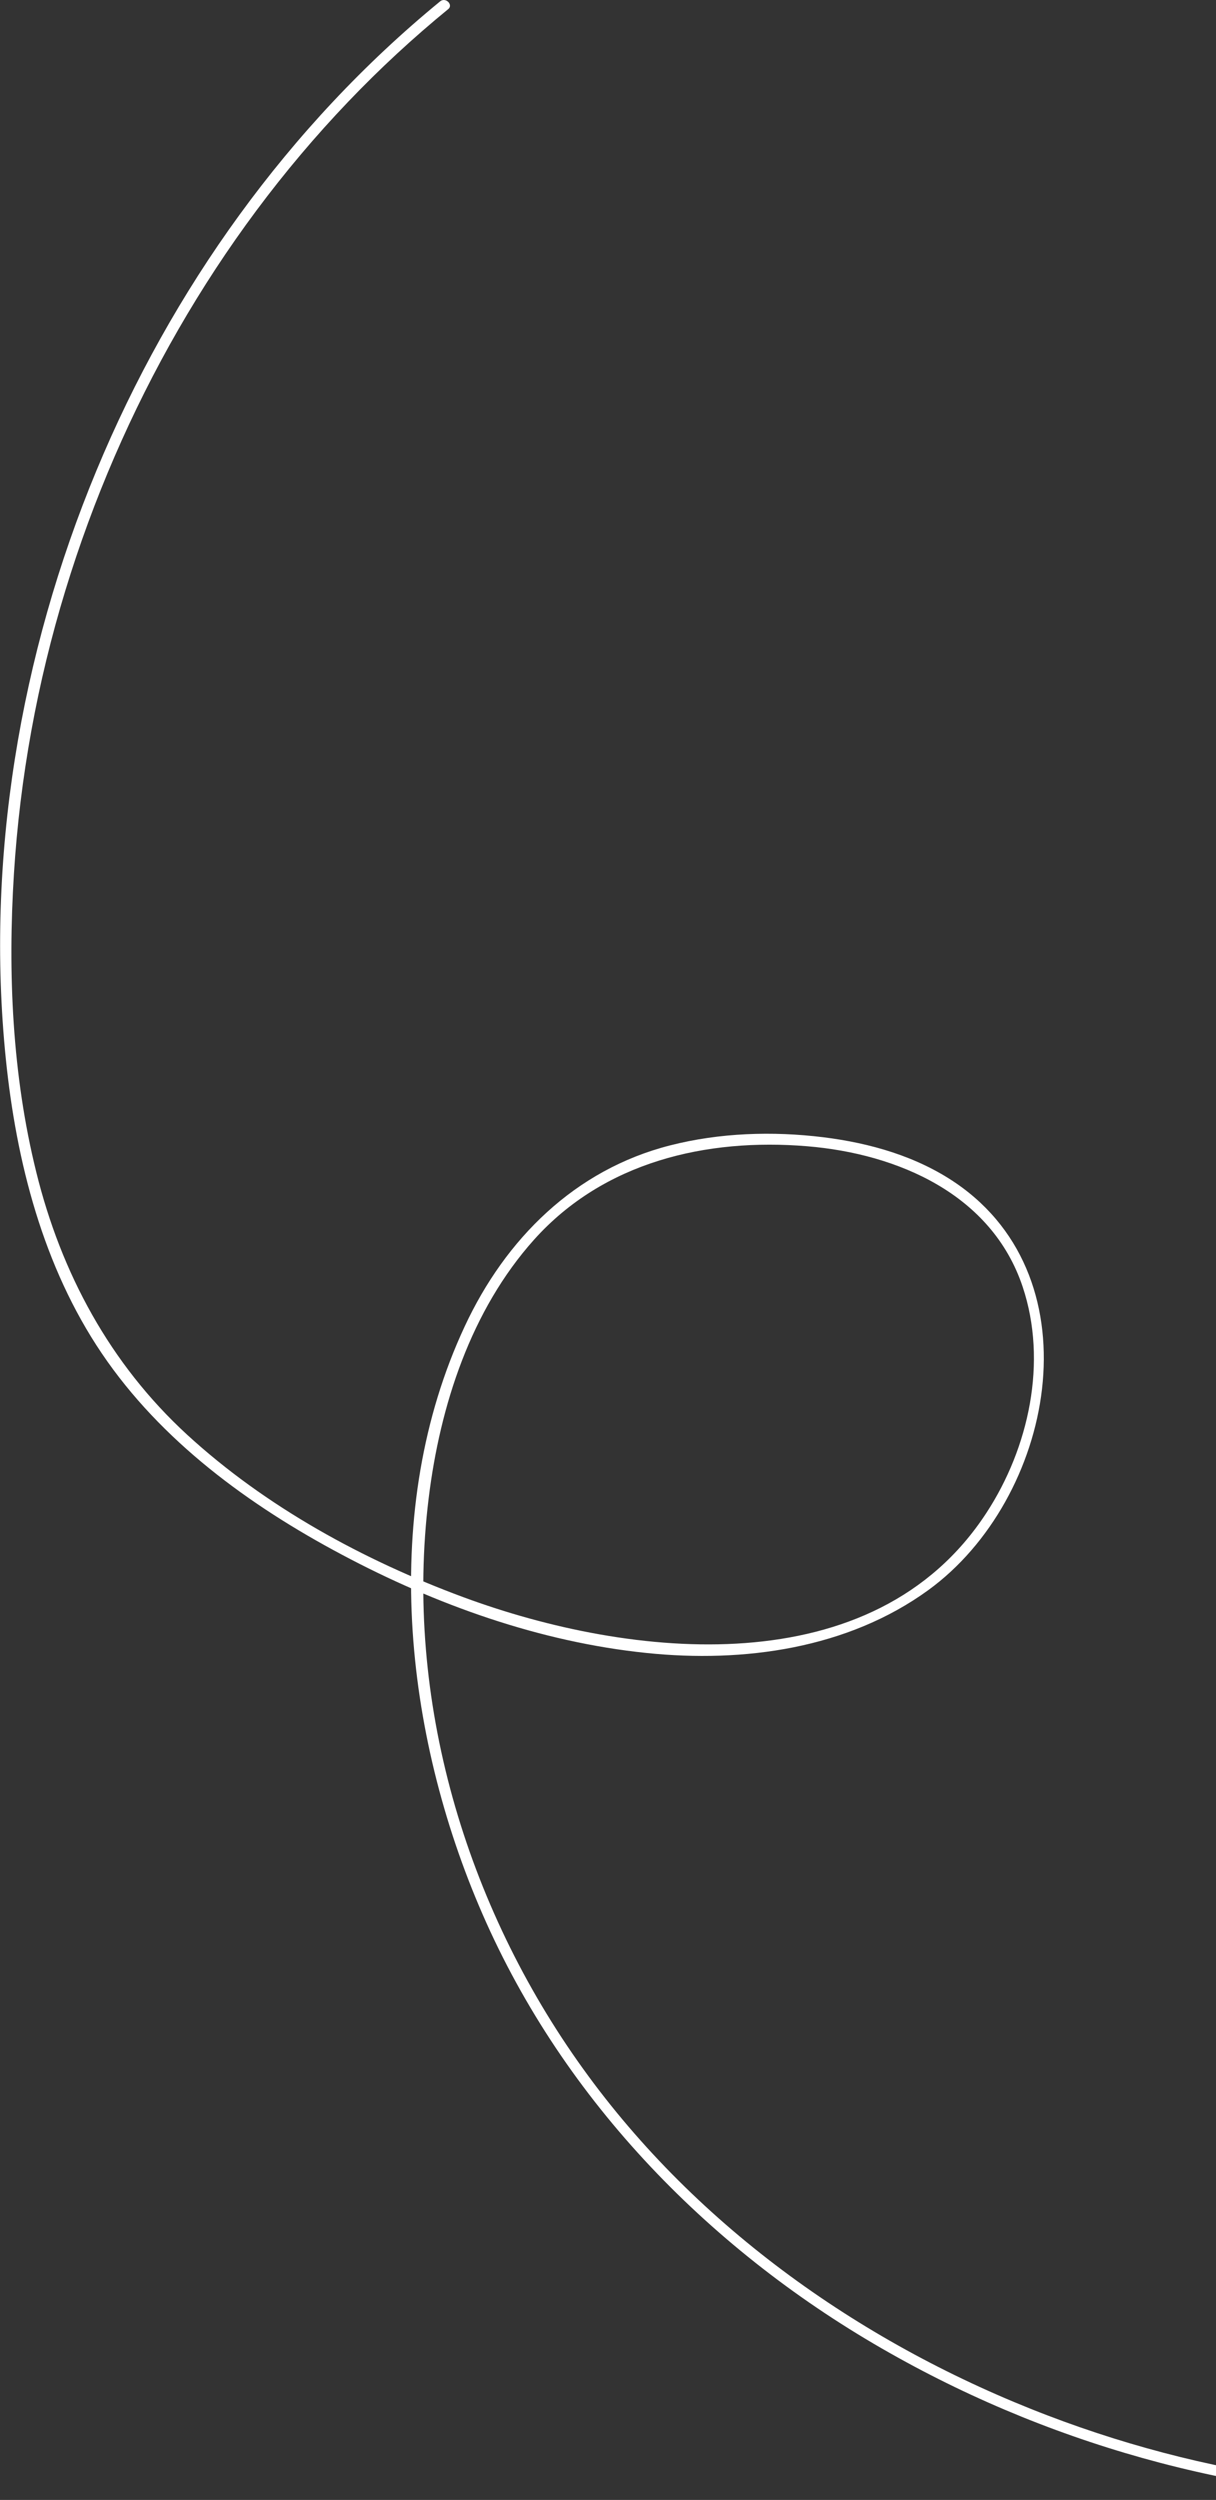 <svg width="108" height="222" viewBox="0 0 108 222" fill="none" xmlns="http://www.w3.org/2000/svg">
<rect x="0" y="0" width="108" height="222" fill="#333333" stroke="none"/>
<path d="M39.1 0.114C25.616 11.164 15.236 25.719 8.57 41.779C1.771 58.143 -1.277 76.318 0.514 93.997C1.447 103.18 3.828 112.476 9.046 120.192C14.303 127.965 22.131 133.68 30.339 138.043C38.7 142.501 47.956 145.815 57.422 146.787C66.05 147.682 75.287 146.406 82.448 141.205C93.533 133.147 97.475 113.677 84.905 105.066C81.42 102.684 77.268 101.503 73.116 100.989C68.621 100.436 63.917 100.589 59.517 101.713C51.061 103.865 44.89 110.019 41.271 117.792C33.691 134.023 35.862 153.95 42.852 169.972C50.128 186.661 63.288 200.072 79.058 208.969C94.142 217.504 111.436 222.076 128.786 221.981C145.546 221.886 162.44 217.371 176.381 207.921C179.752 205.635 182.952 203.044 185.904 200.244C186.342 199.825 185.676 199.139 185.238 199.577C173.315 210.912 157.831 217.733 141.623 220.095C125.282 222.476 108.426 220.381 93.038 214.494C76.83 208.302 61.974 197.882 51.785 183.708C41.367 169.248 35.882 150.864 38.072 133.051C39.081 124.821 41.824 116.344 47.442 110.076C53.632 103.18 62.717 101.046 71.687 101.789C79.744 102.456 88.086 106.056 90.828 114.267C93.057 120.935 91.381 128.574 87.609 134.347C77.611 149.702 55.994 147.32 41.157 141.834C32.301 138.557 23.597 133.813 16.607 127.393C9.77 121.106 5.428 113.048 3.218 104.075C1.085 95.464 0.685 86.415 1.237 77.594C1.771 69.059 3.313 60.601 5.808 52.428C10.722 36.311 19.274 21.223 30.93 9.03C33.729 6.096 36.7 3.353 39.843 0.781C40.243 0.4 39.576 -0.267 39.1 0.114Z" fill="white"/>
</svg>
